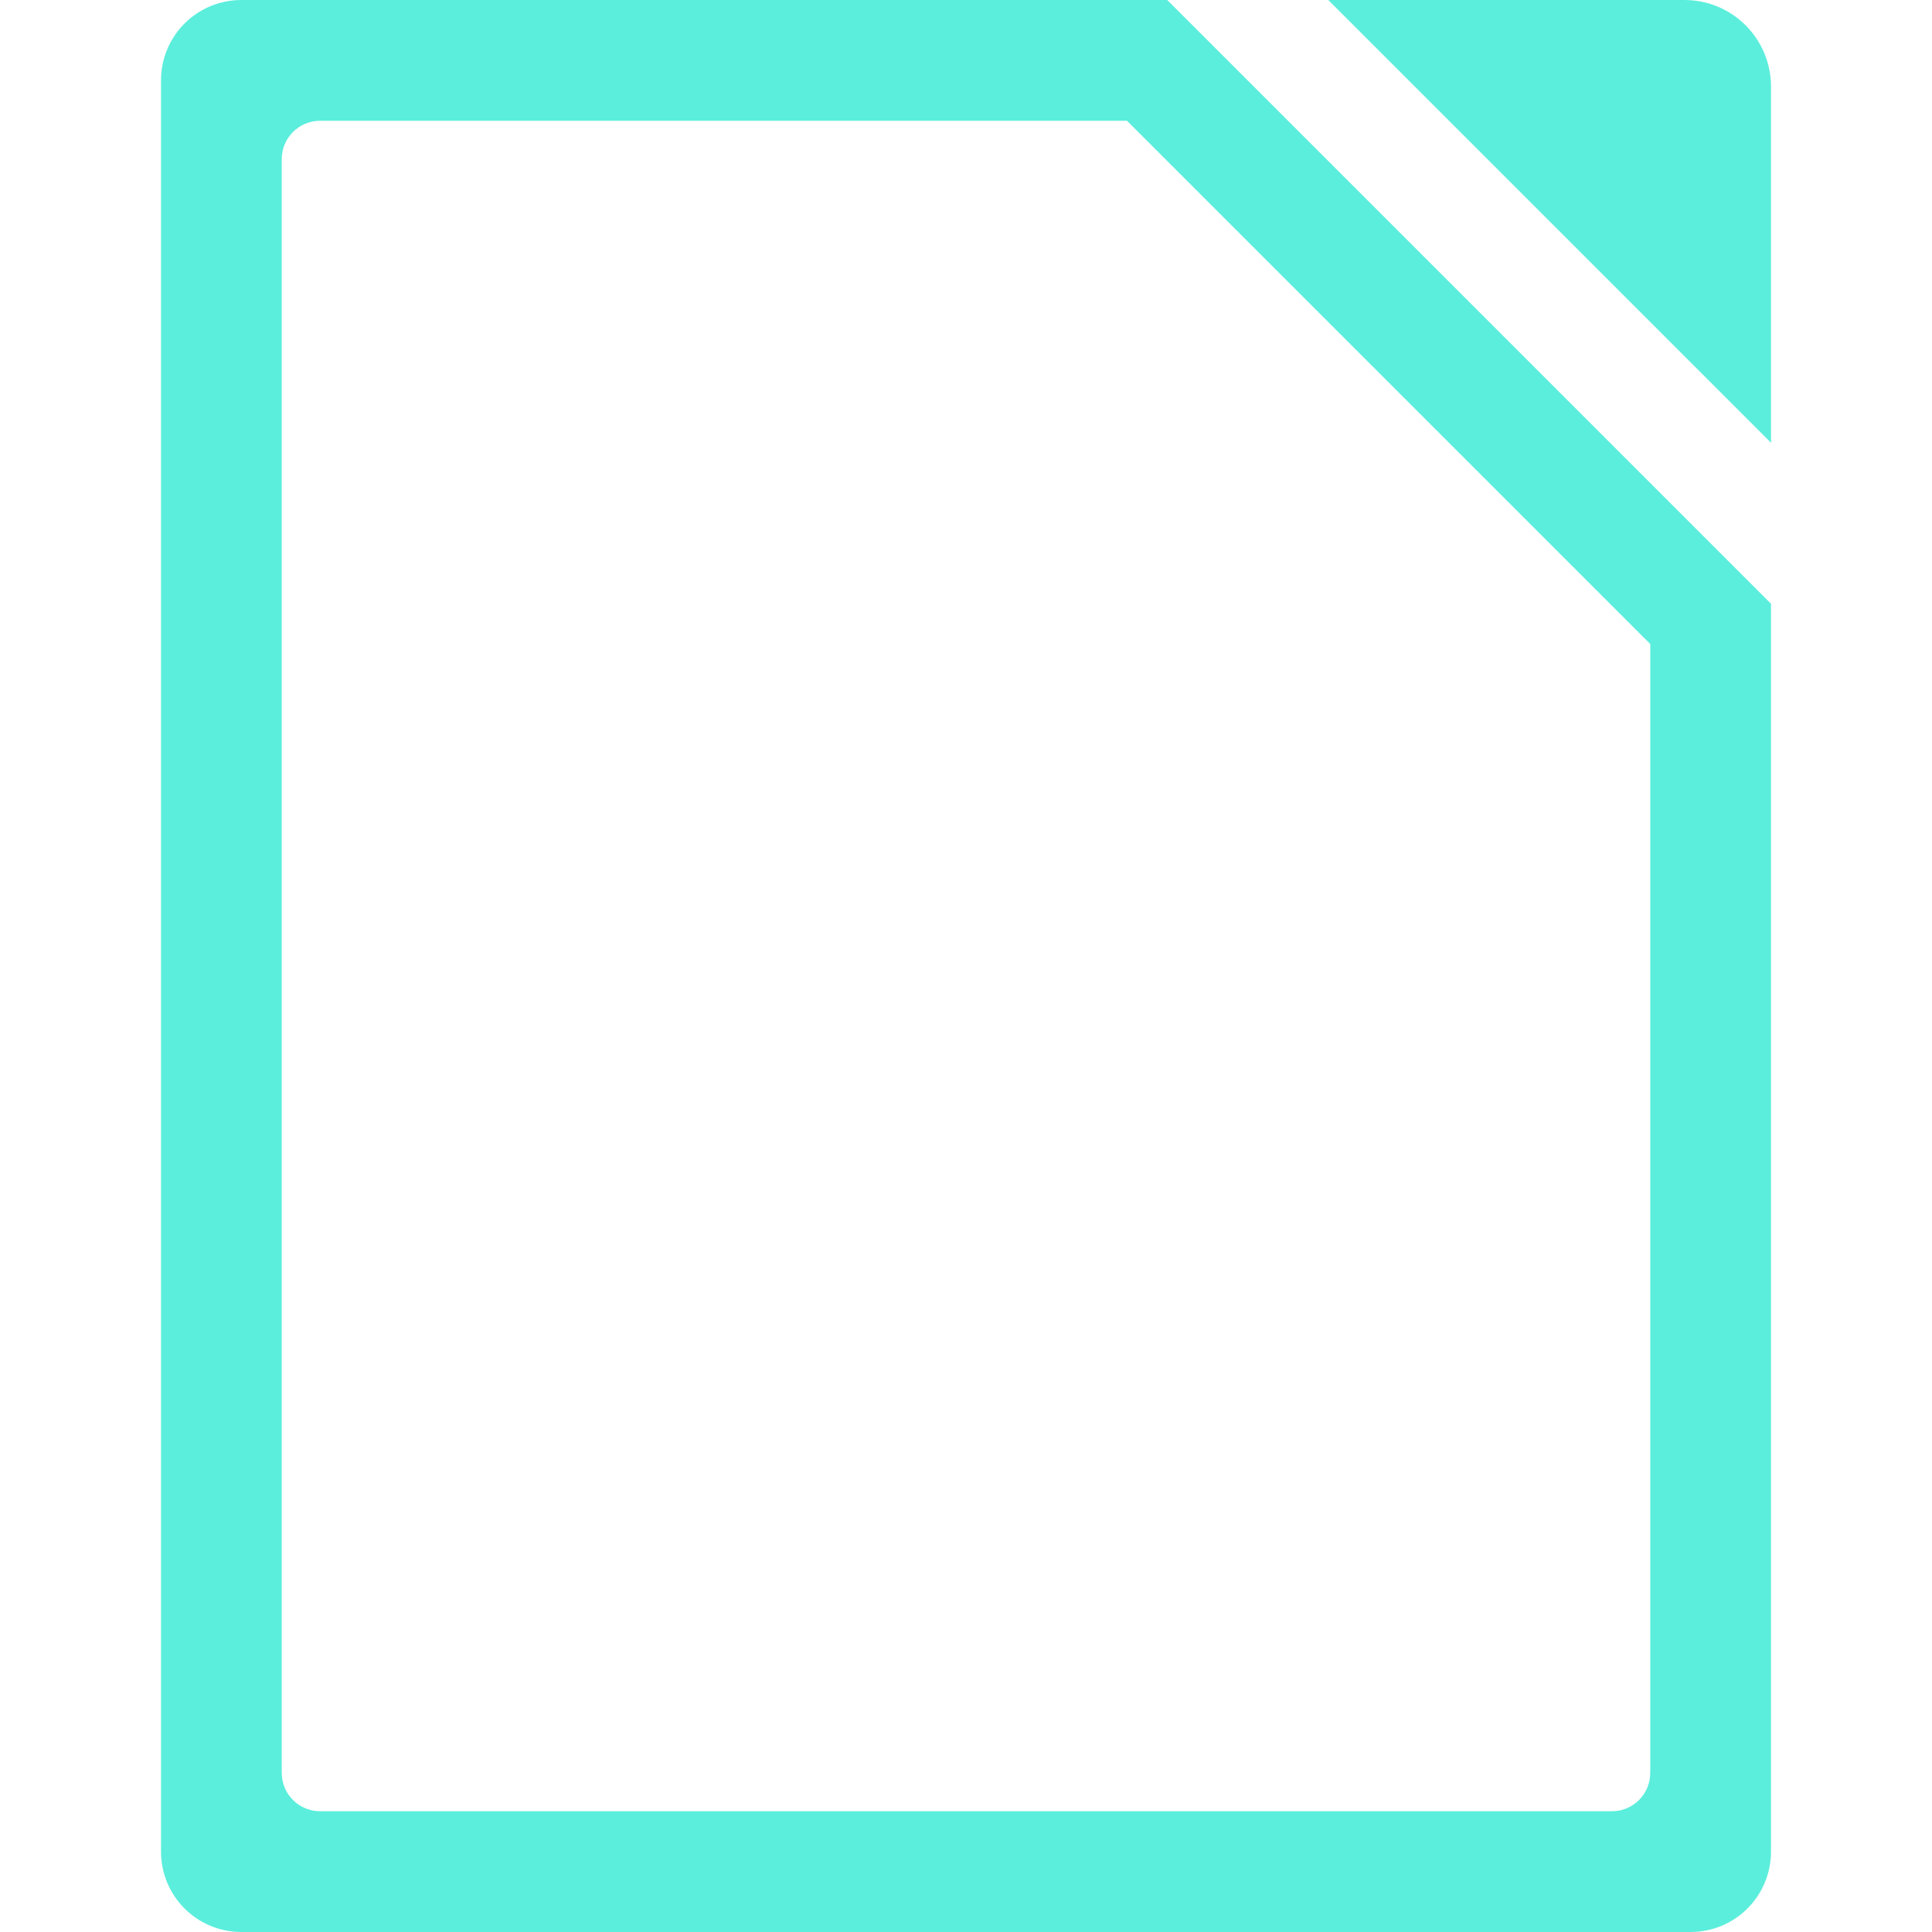 <?xml version="1.0" encoding="UTF-8" standalone="no"?>
<svg
   xmlns:dc="http://purl.org/dc/elements/1.1/"
   xmlns:cc="http://creativecommons.org/ns#"
   xmlns:rdf="http://www.w3.org/1999/02/22-rdf-syntax-ns#"
   xmlns:svg="http://www.w3.org/2000/svg"
   xmlns="http://www.w3.org/2000/svg"
   xmlns:sodipodi="http://sodipodi.sourceforge.net/DTD/sodipodi-0.dtd"
   xmlns:inkscape="http://www.inkscape.org/namespaces/inkscape"
   width="48"
   height="48"
   version="1.1"
   id="svg6"
   sodipodi:docname="libreoffice-oasis-empty.svg"
   inkscape:version="0.92.5 (2060ec1f9f, 2020-04-08)">
  <defs
     id="defs8">
  <style
     id="current-color-scheme"
     type="text/css">
      .ColorScheme-Highlight {
        color:#5beedc;
      }
  </style>
  </defs>
  <path
     class="ColorScheme-Highlight"
     style="fill:currentColor"
     d="M 6 0 C 4.892 0 4 0.892 4 2 L 4 46 C 4 47.108 4.892 48 6 48 L 42 48 C 43.108 48 44 47.108 44 46 L 44 15 L 29 0 L 6 0 z M 33 0 L 44 11 L 44 2.154 C 44 0.961 43.039 -8.8817842e-16 41.846 0 L 33 0 z M 7.955 3 L 28 3 L 41 16 L 41 44.045 C 41 44.574 40.574 45 40.045 45 L 7.955 45 C 7.426 45 7 44.574 7 44.045 L 7 3.955 C 7 3.426 7.426 3 7.955 3 z "
     id="path827" />
</svg>
